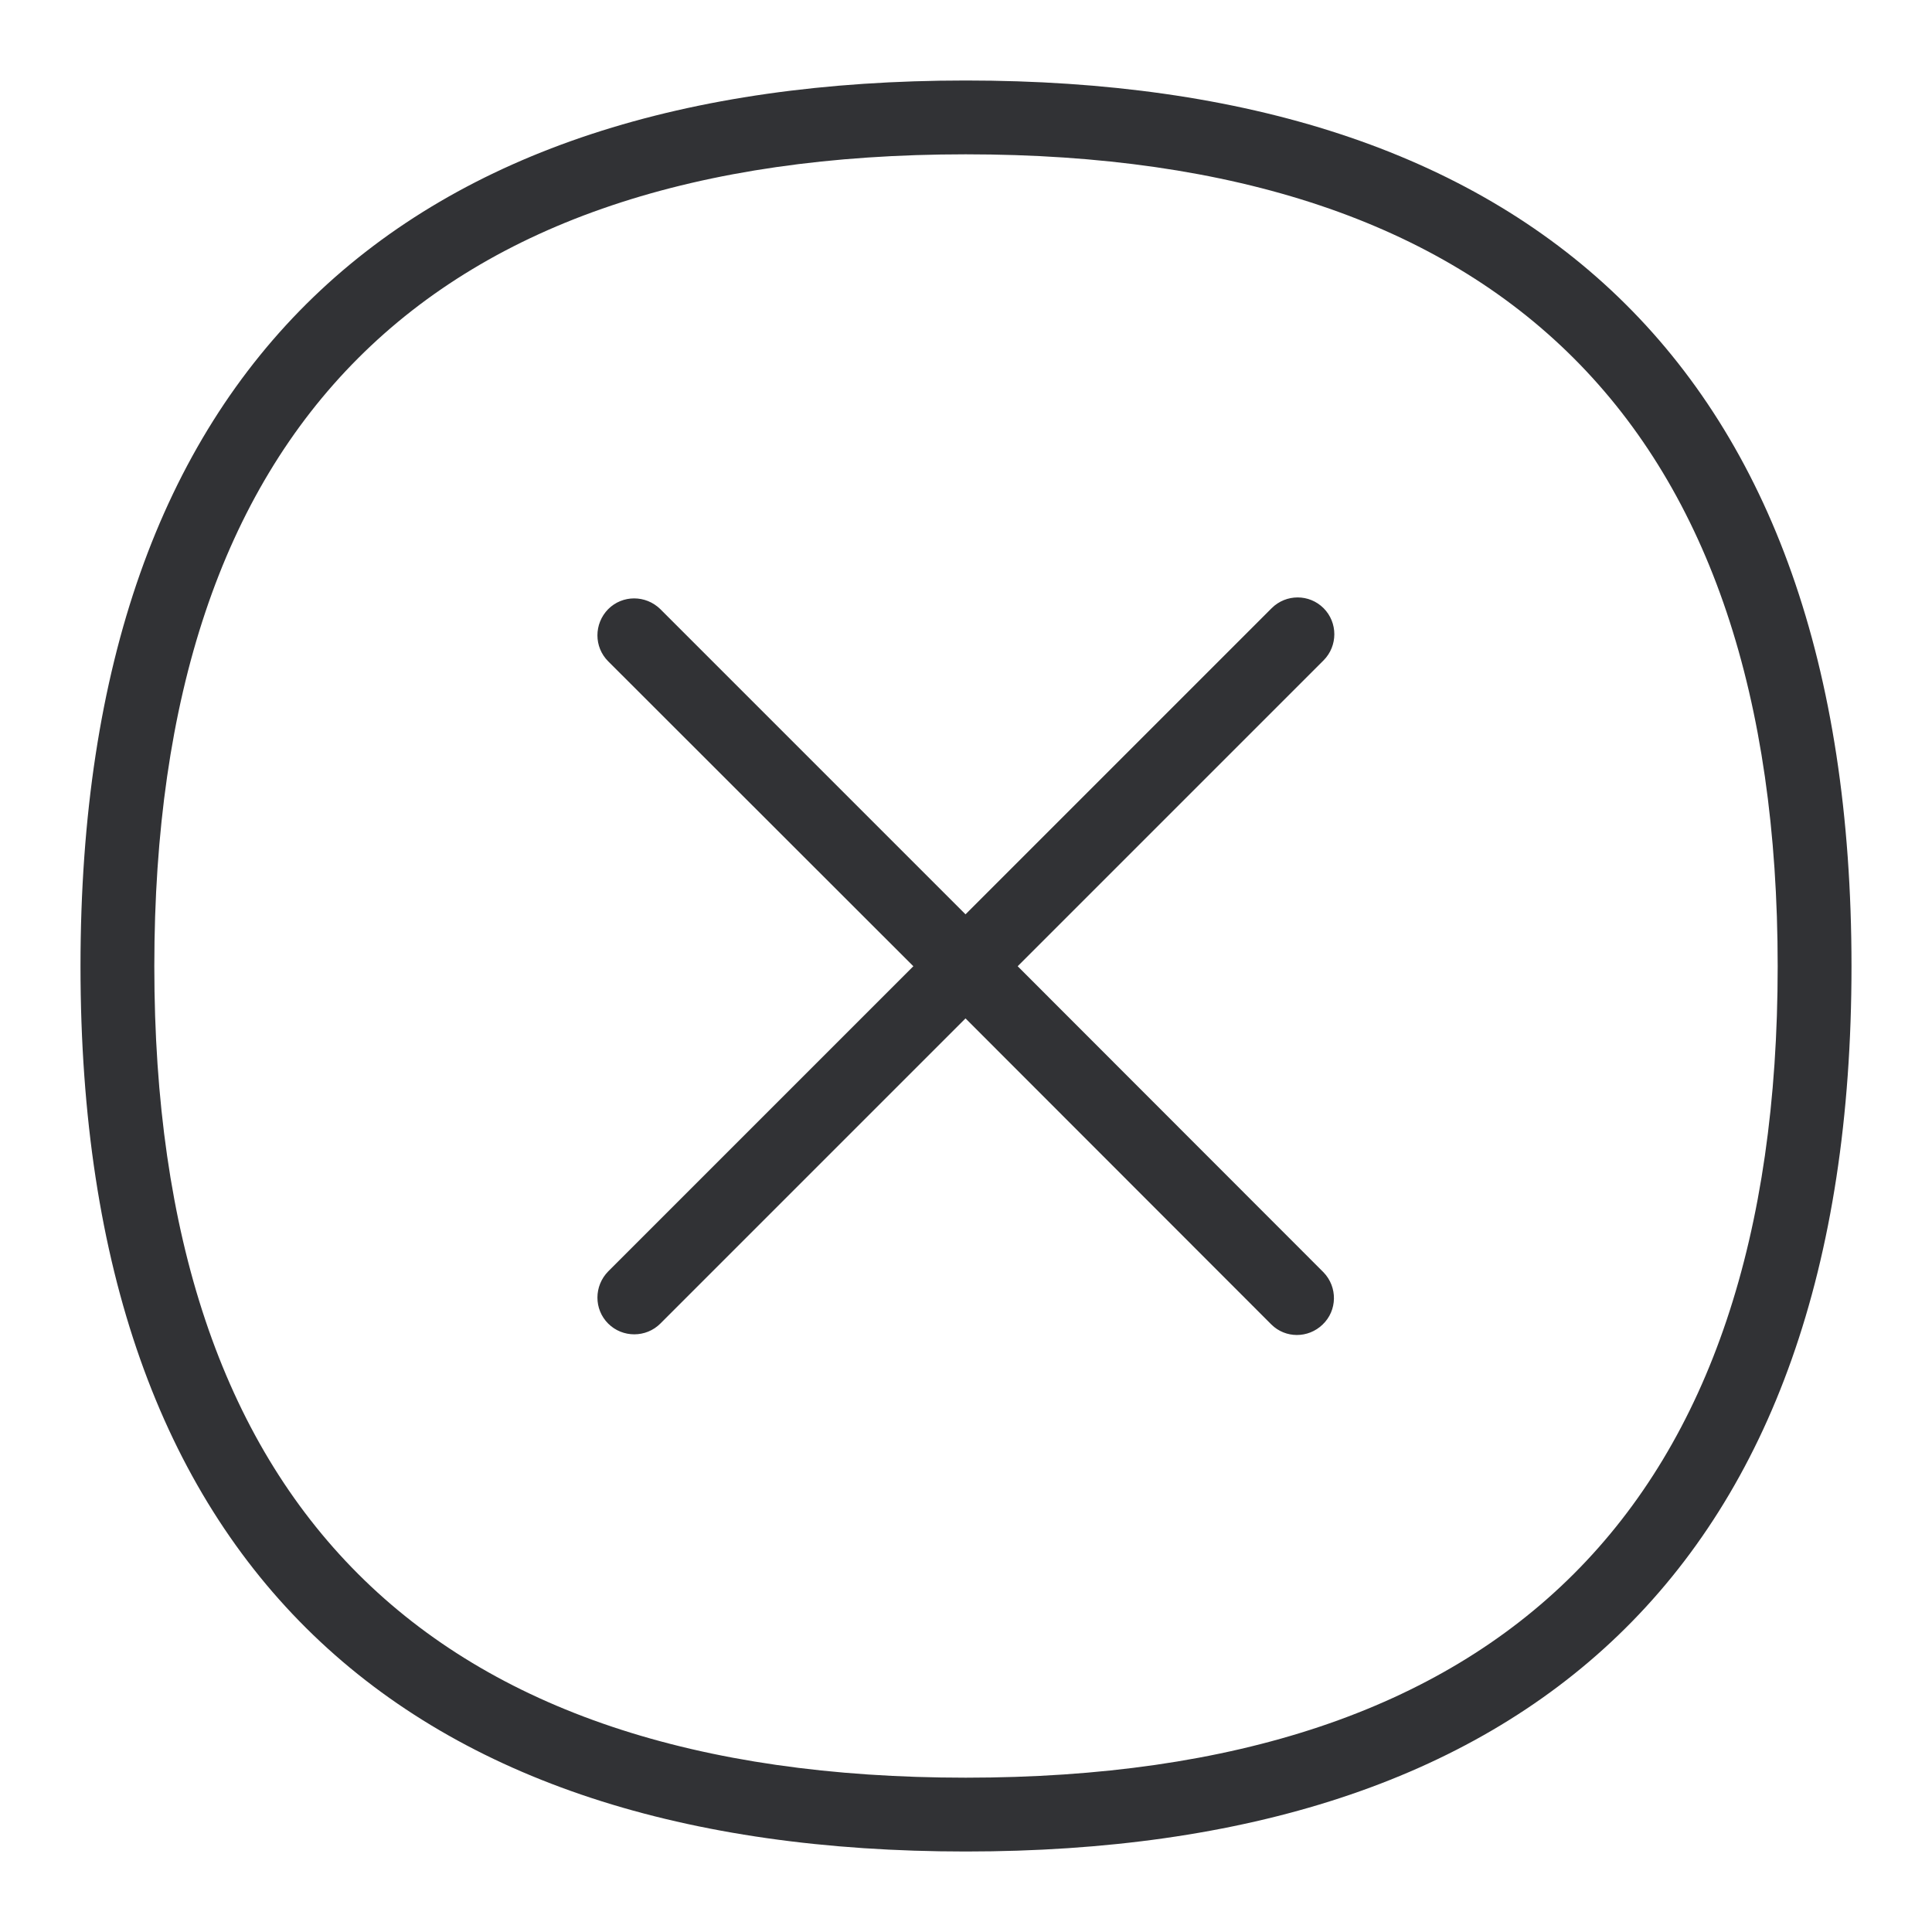 <svg width="24" height="24" viewBox="0 0 24 24" fill="none" xmlns="http://www.w3.org/2000/svg">
<path fill-rule="evenodd" clip-rule="evenodd" d="M23 12.003C23 4.509 18.946 1 11.997 1C5.048 1 1 4.509 1 12.003C1 19.497 5.048 23 11.997 23C18.946 23 23 19.497 23 12.003ZM11.997 22.083C18.69 22.083 22.083 18.693 22.083 12.003C22.083 5.31 18.69 1.917 11.997 1.917C5.307 1.917 1.917 5.31 1.917 12.003C1.917 18.693 5.307 22.083 11.997 22.083ZM16.442 7.555C16.62 7.733 16.62 8.024 16.442 8.203L12.642 12.003L16.442 15.806C16.617 15.988 16.614 16.279 16.43 16.454C16.251 16.627 15.969 16.627 15.794 16.454L11.994 12.651L8.203 16.442C8.025 16.62 7.733 16.62 7.555 16.442C7.377 16.264 7.377 15.976 7.555 15.794L11.346 12.003L7.555 8.215C7.377 8.037 7.377 7.749 7.555 7.567C7.733 7.389 8.021 7.389 8.203 7.567L11.994 11.358L15.797 7.555C15.976 7.377 16.264 7.377 16.442 7.555Z" fill="#313235"/>
</svg>
